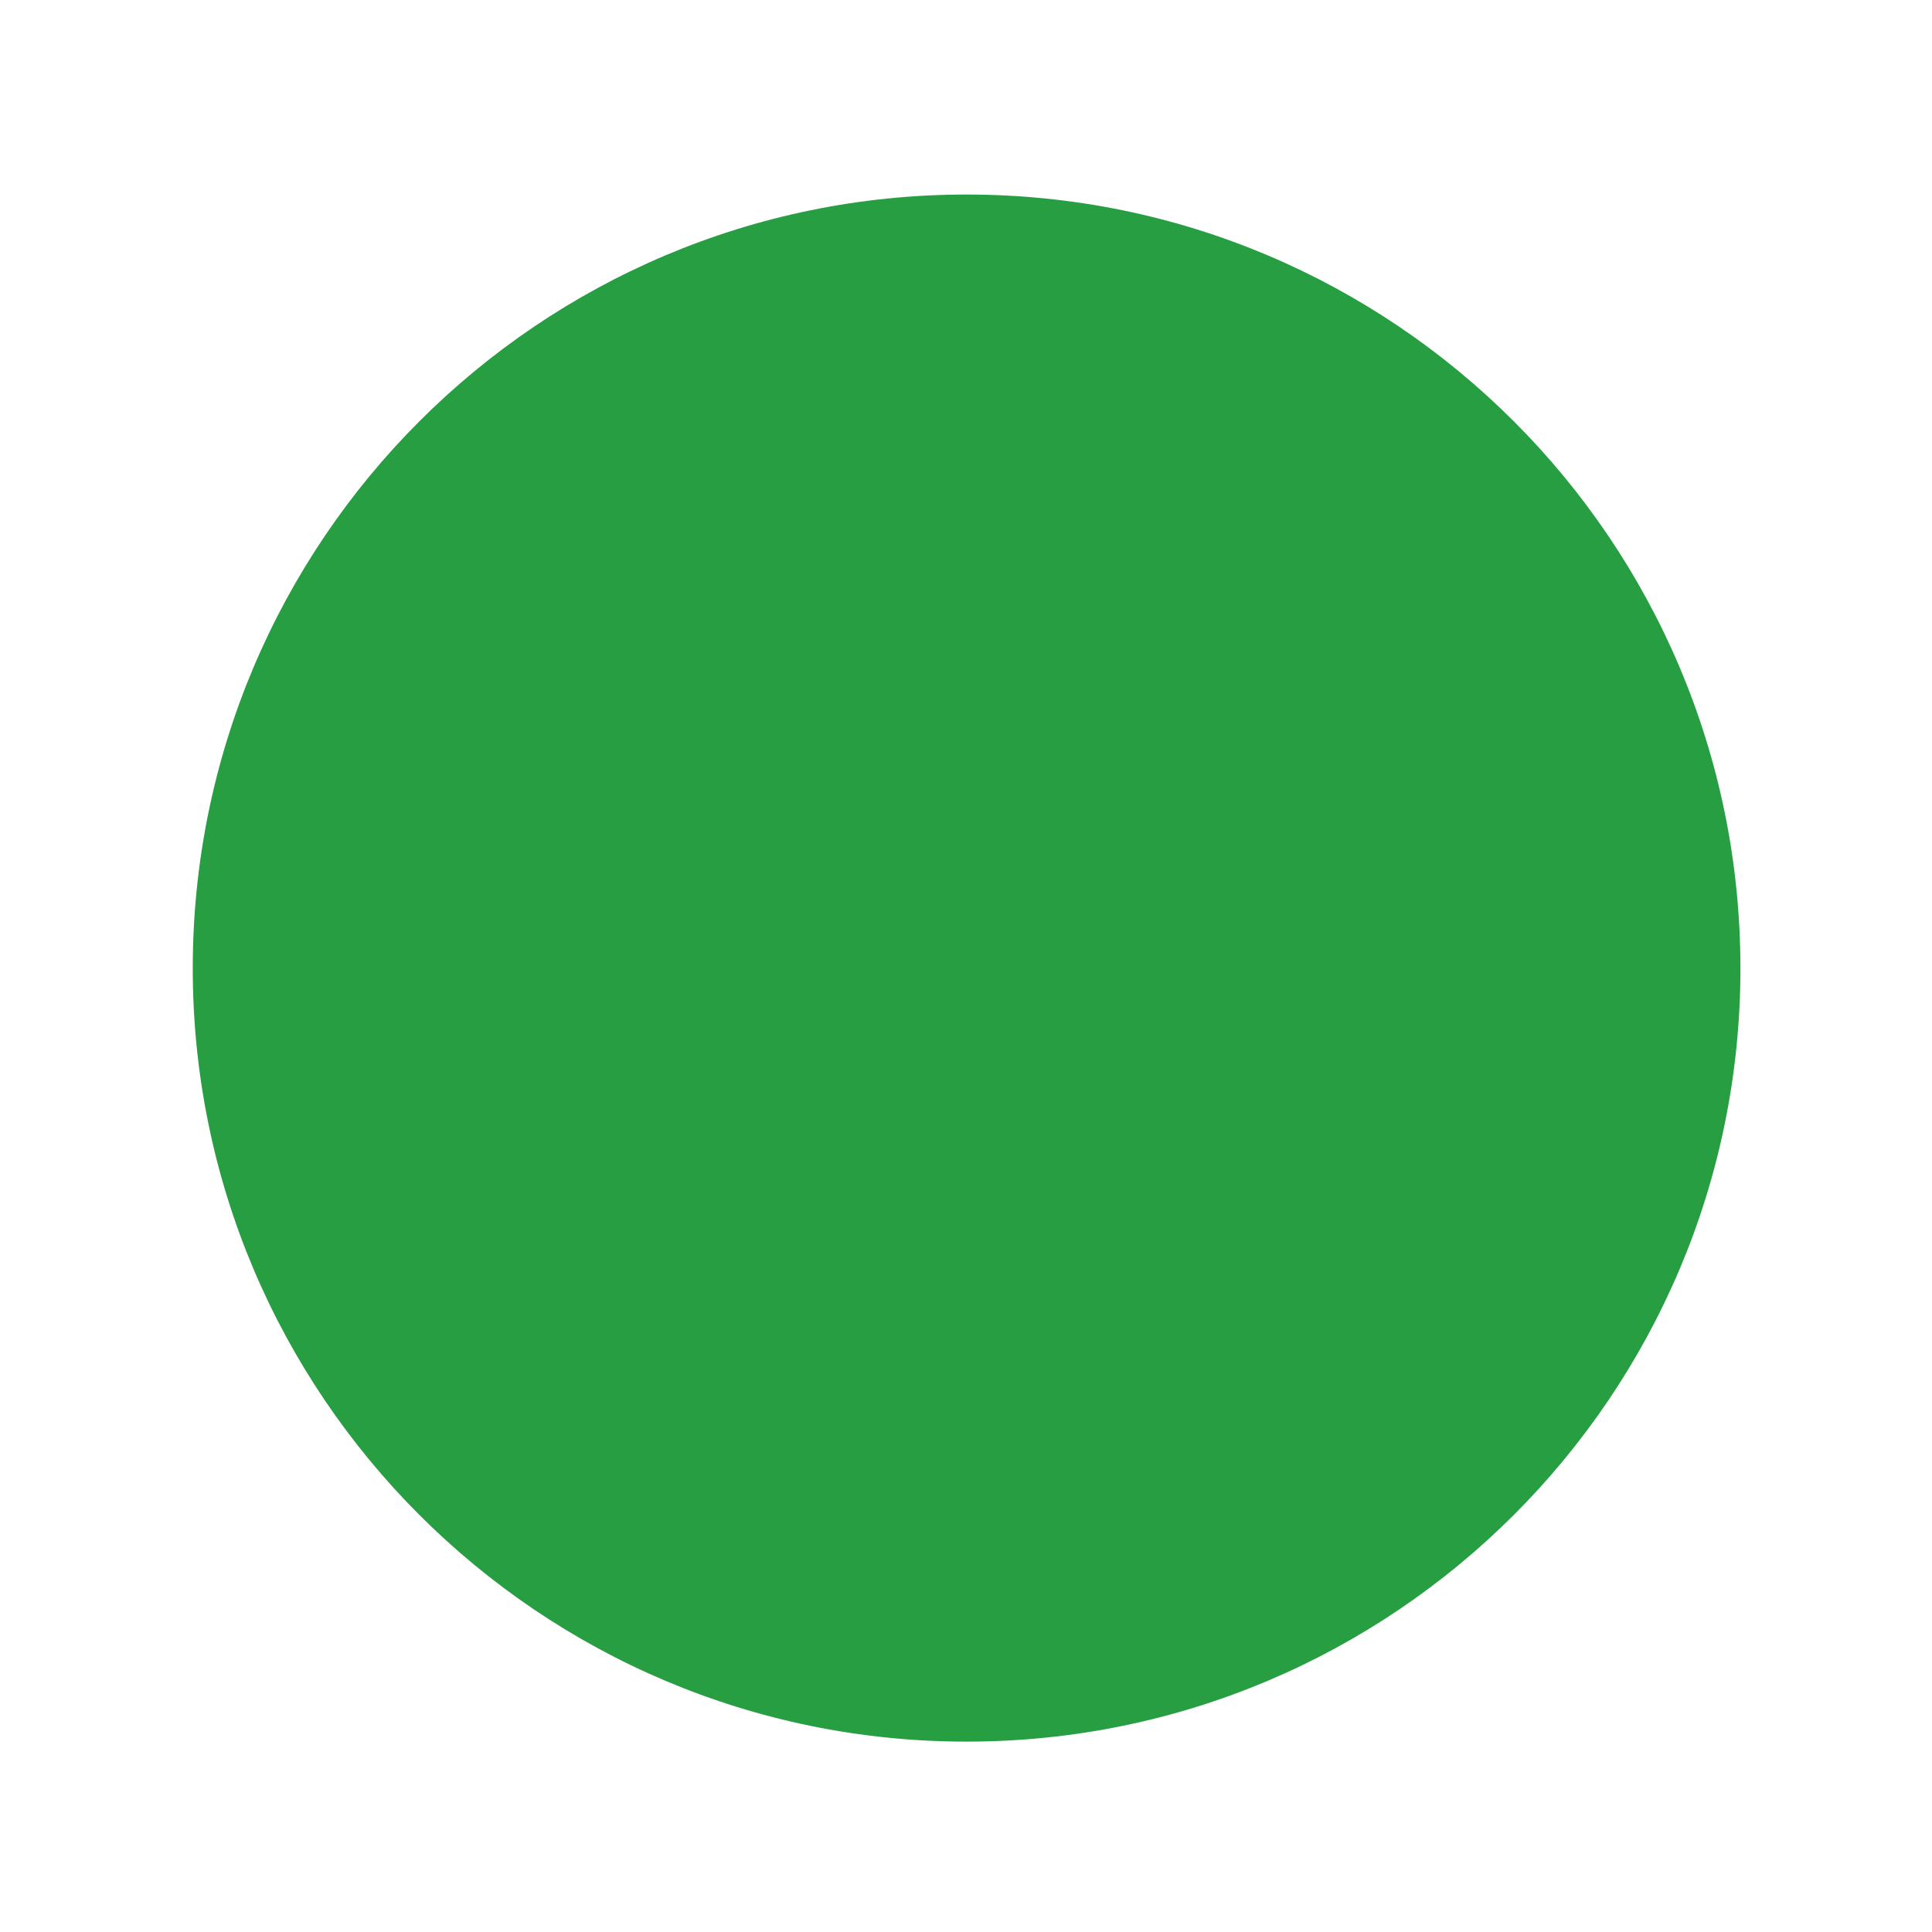 <?xml version="1.0" encoding="UTF-8"?>
<svg xmlns="http://www.w3.org/2000/svg" xmlns:xlink="http://www.w3.org/1999/xlink" width="13px" height="13px" viewBox="0 0 13 13" version="1.1">
<g id="surface1">
<path style=" stroke:none;fill-rule:nonzero;fill:rgb(15.294%,61.961%,25.882%);fill-opacity:1;" d="M 11.711 6.516 C 11.711 9.387 9.379 11.719 6.504 11.719 C 3.629 11.719 1.297 9.387 1.297 6.516 C 1.297 3.641 3.629 1.309 6.504 1.309 C 9.379 1.309 11.711 3.641 11.711 6.516 Z M 11.711 6.516 "/>
</g>
</svg>
